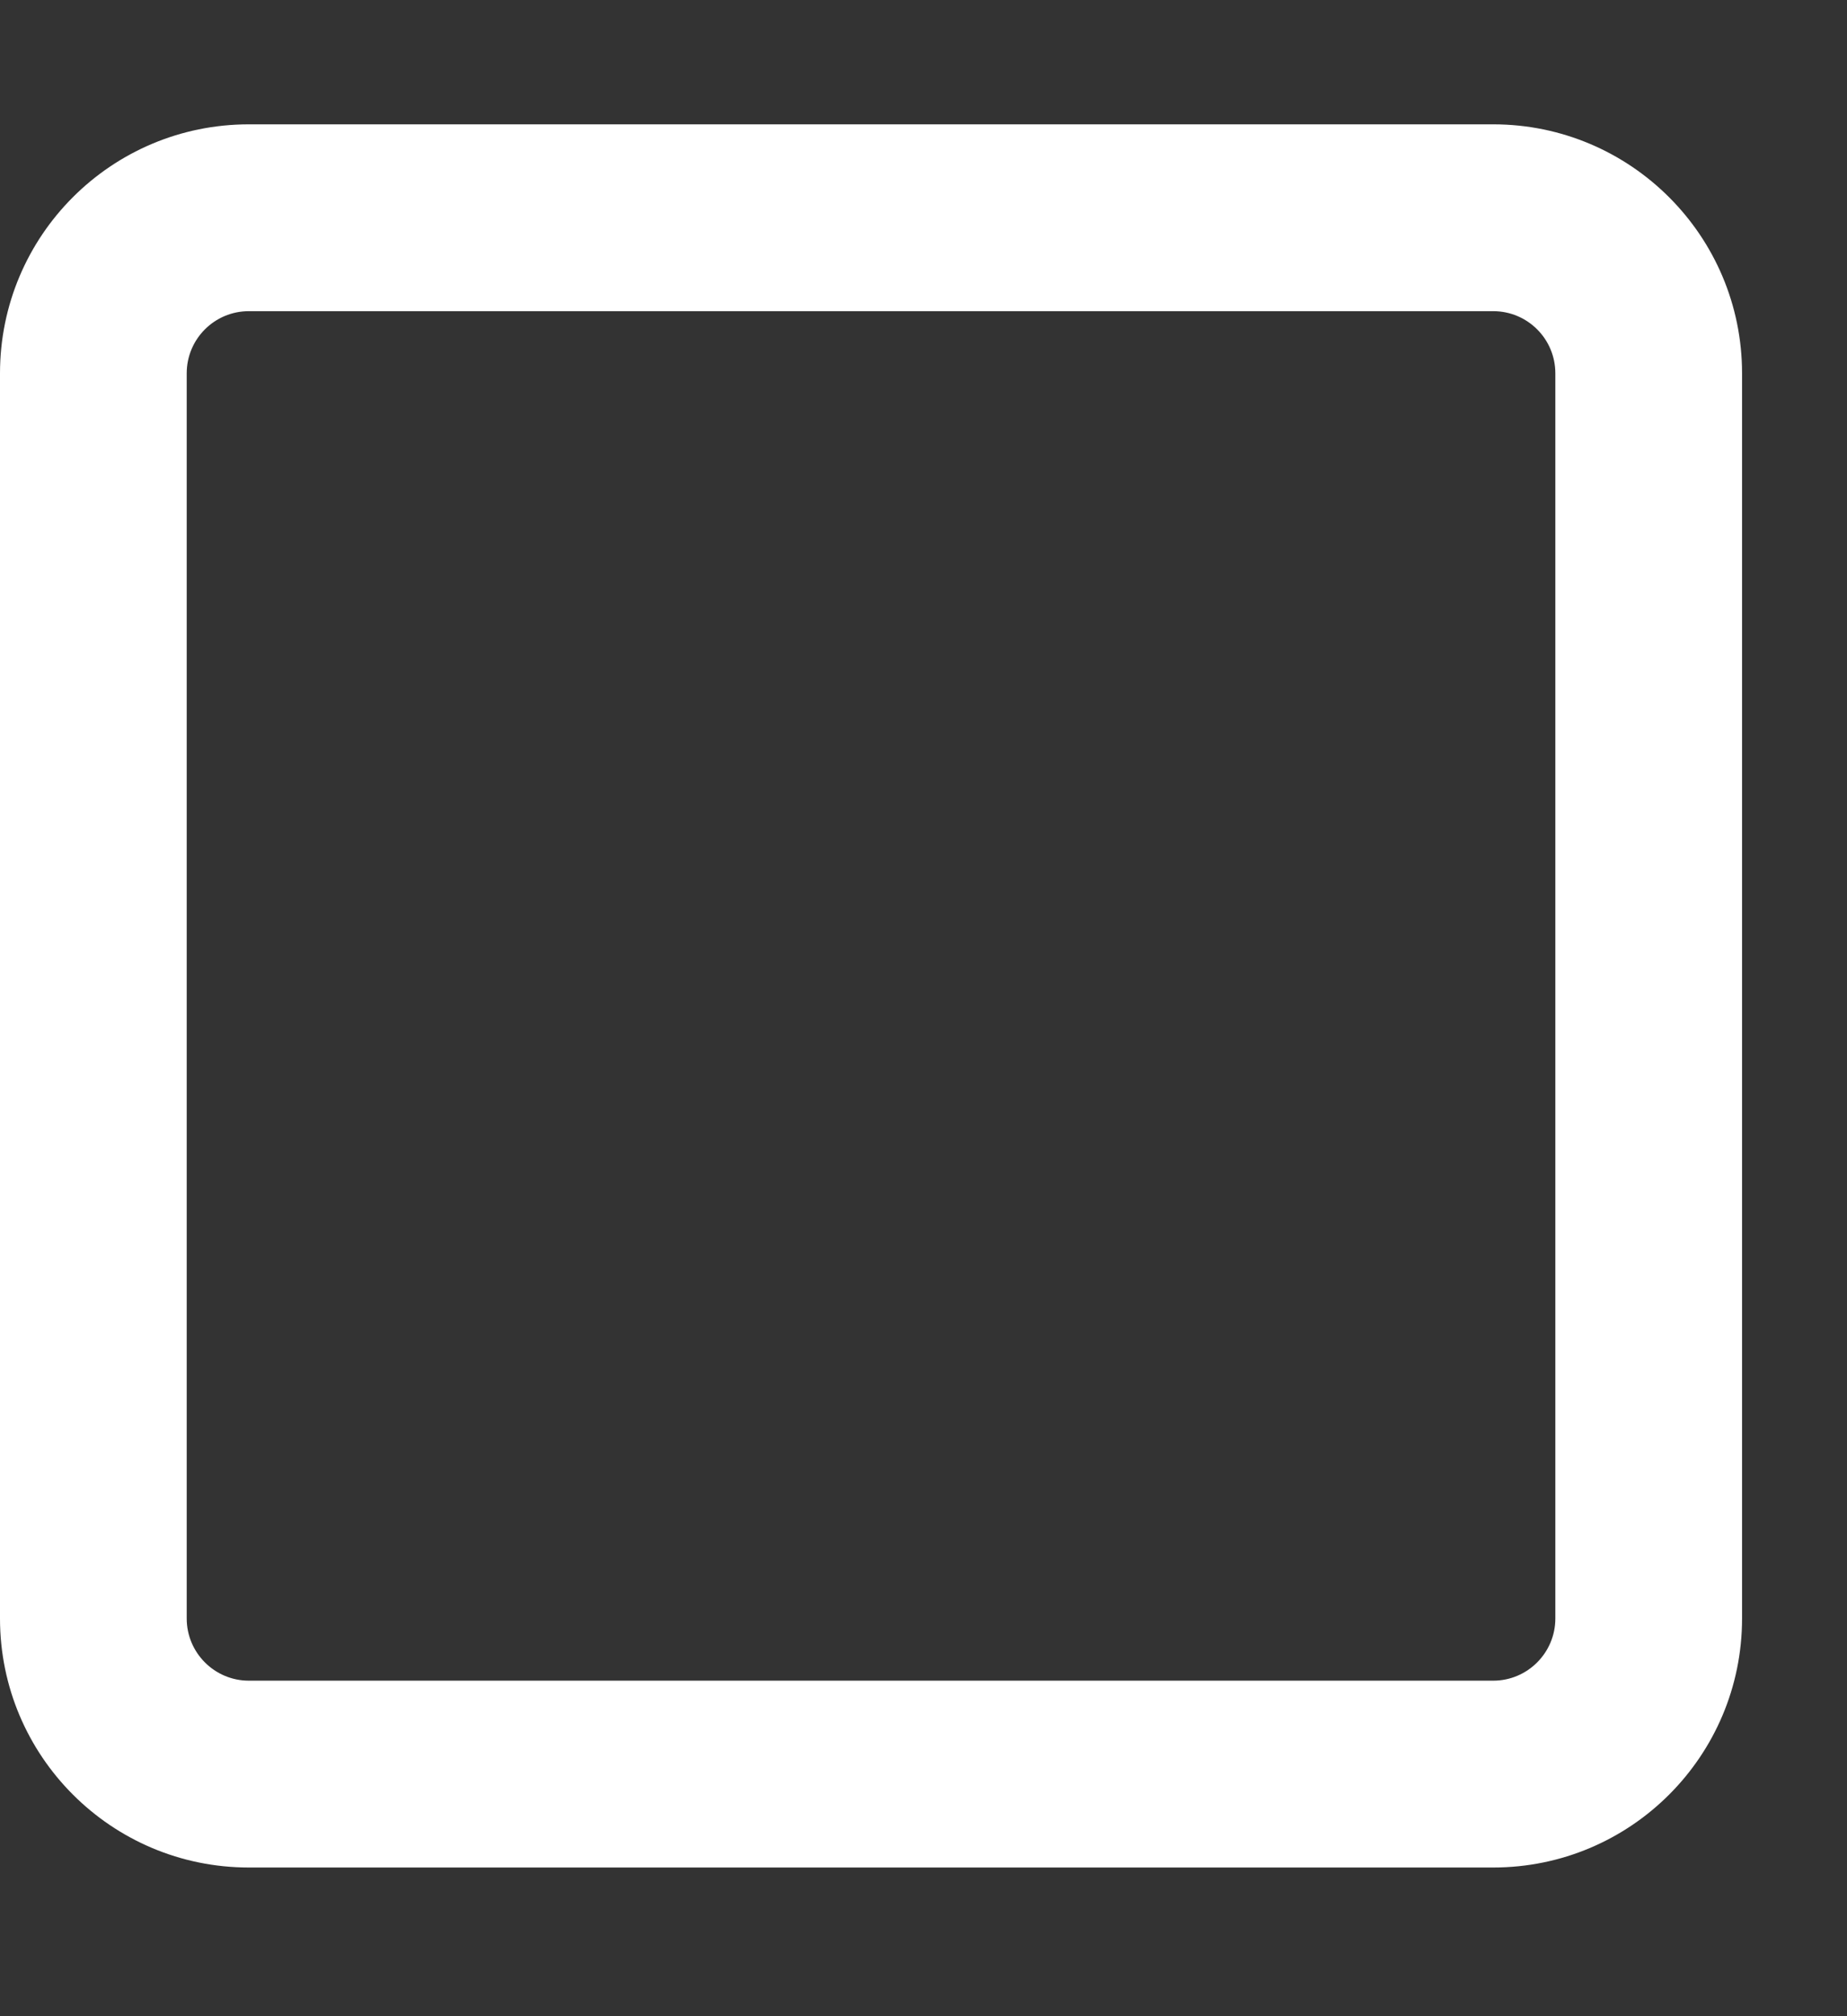 <svg width="11" height="12" viewBox="0 0 11 12" fill="none" xmlns="http://www.w3.org/2000/svg">
<rect x="0" y="0" width="11" height="12" fill="#333333" stroke="none"/>
<g clip-path="url(#clip0_143_702)">
<path d="M8.893 0.74H1.482C0.663 0.74 0 1.403 0 2.222V9.633C0 10.451 0.663 11.115 1.482 11.115H8.893C9.712 11.115 10.375 10.451 10.375 9.633V2.222C10.375 1.403 9.71 0.74 8.893 0.74ZM9.263 9.633C9.263 9.837 9.097 10.003 8.893 10.003H1.482C1.278 10.003 1.112 9.837 1.112 9.633V2.222C1.112 2.017 1.278 1.852 1.482 1.852H8.893C9.097 1.852 9.263 2.017 9.263 2.222V9.633Z" fill="white"/>
</g>
<defs>
<clipPath id="clip0_143_702">
<rect width="10.375" height="11.857" fill="white"/>
</clipPath>
</defs>
</svg>
